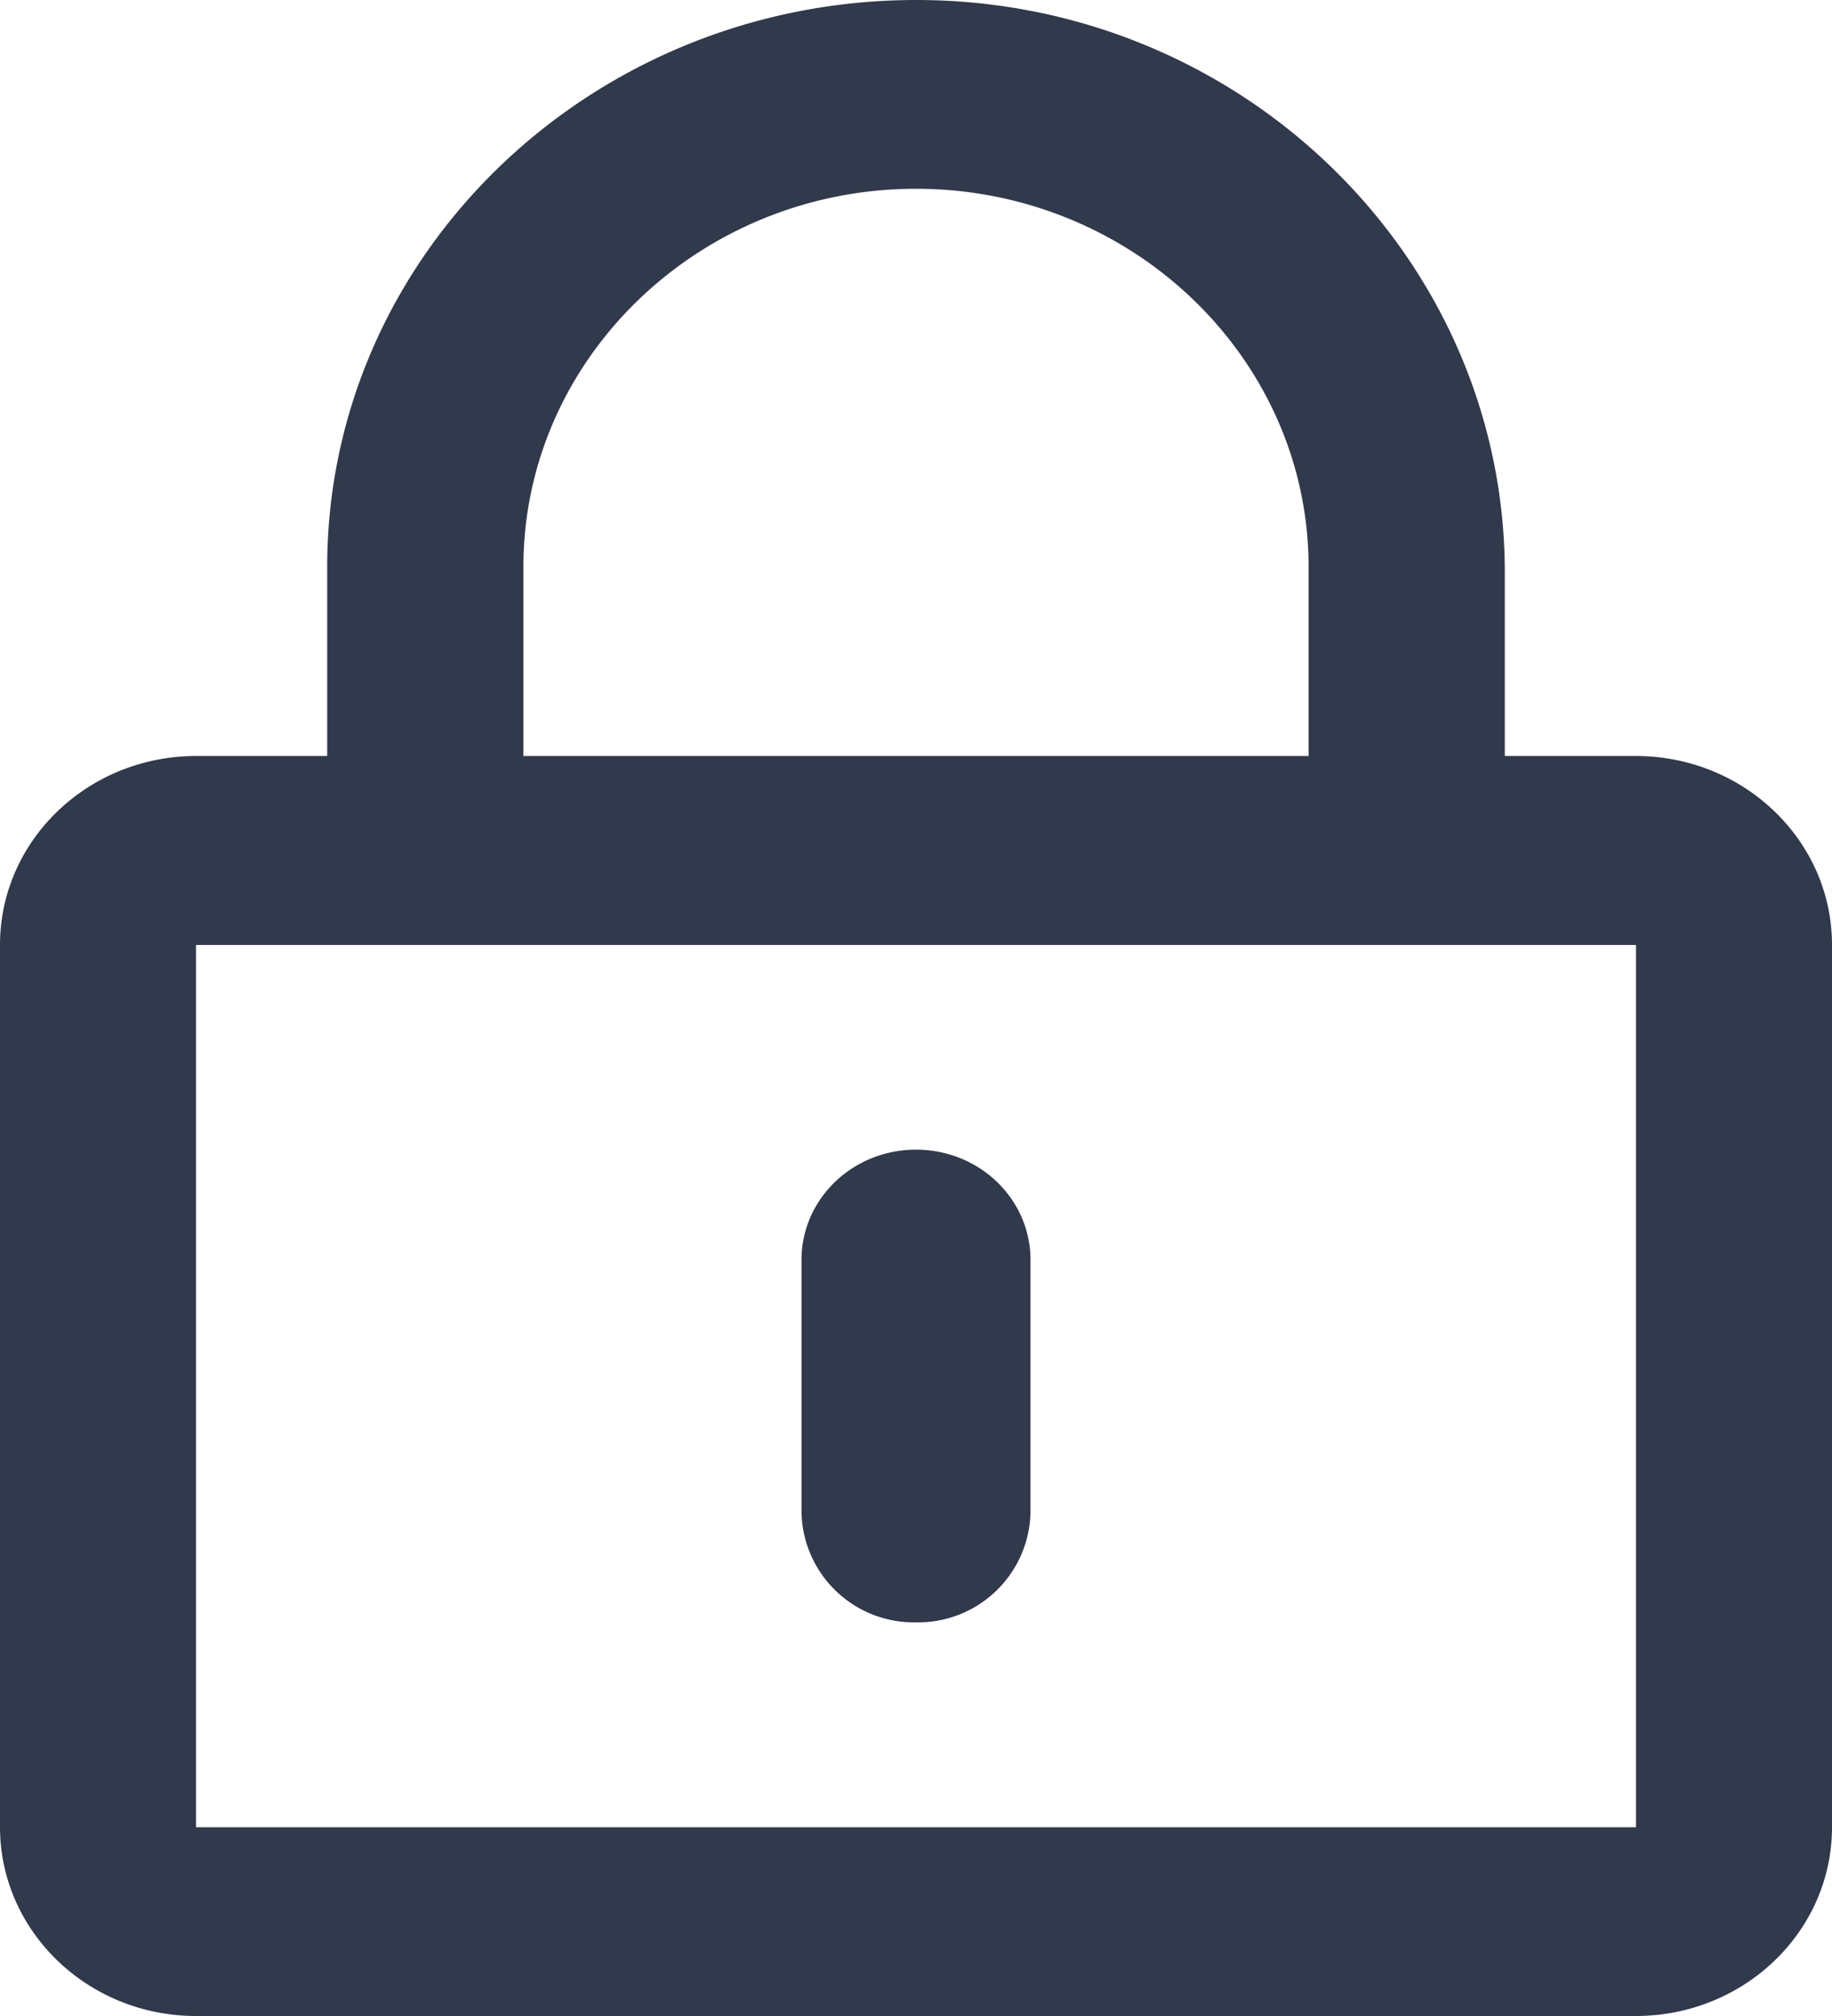 <svg xmlns="http://www.w3.org/2000/svg" width="10" height="11" viewBox="0 0 10 11">
    <path fill="#31394C" fill-rule="nonzero" d="M5 8.852a.613.613 0 0 1-.625-.602V6.875c0-.333.279-.602.625-.602s.625.269.625.602V8.25A.613.613 0 0 1 5 8.852zm5-3.696V9.97C10 10.539 9.52 11 8.929 11H1.07C.48 11 0 10.538 0 9.969V5.156c0-.57.48-1.031 1.071-1.031h.715V3.094C1.786 1.386 3.232-.004 5.009 0c1.777.004 3.205 1.414 3.205 3.124v1.001h.715c.591 0 1.071.462 1.071 1.031zM2.857 4.125h4.286V3.094C7.143 1.957 6.18 1.03 5 1.03c-1.18 0-2.143.926-2.143 2.063v1.031zM8.93 5.156H1.07V9.97H8.93V5.156z"/>
</svg>
